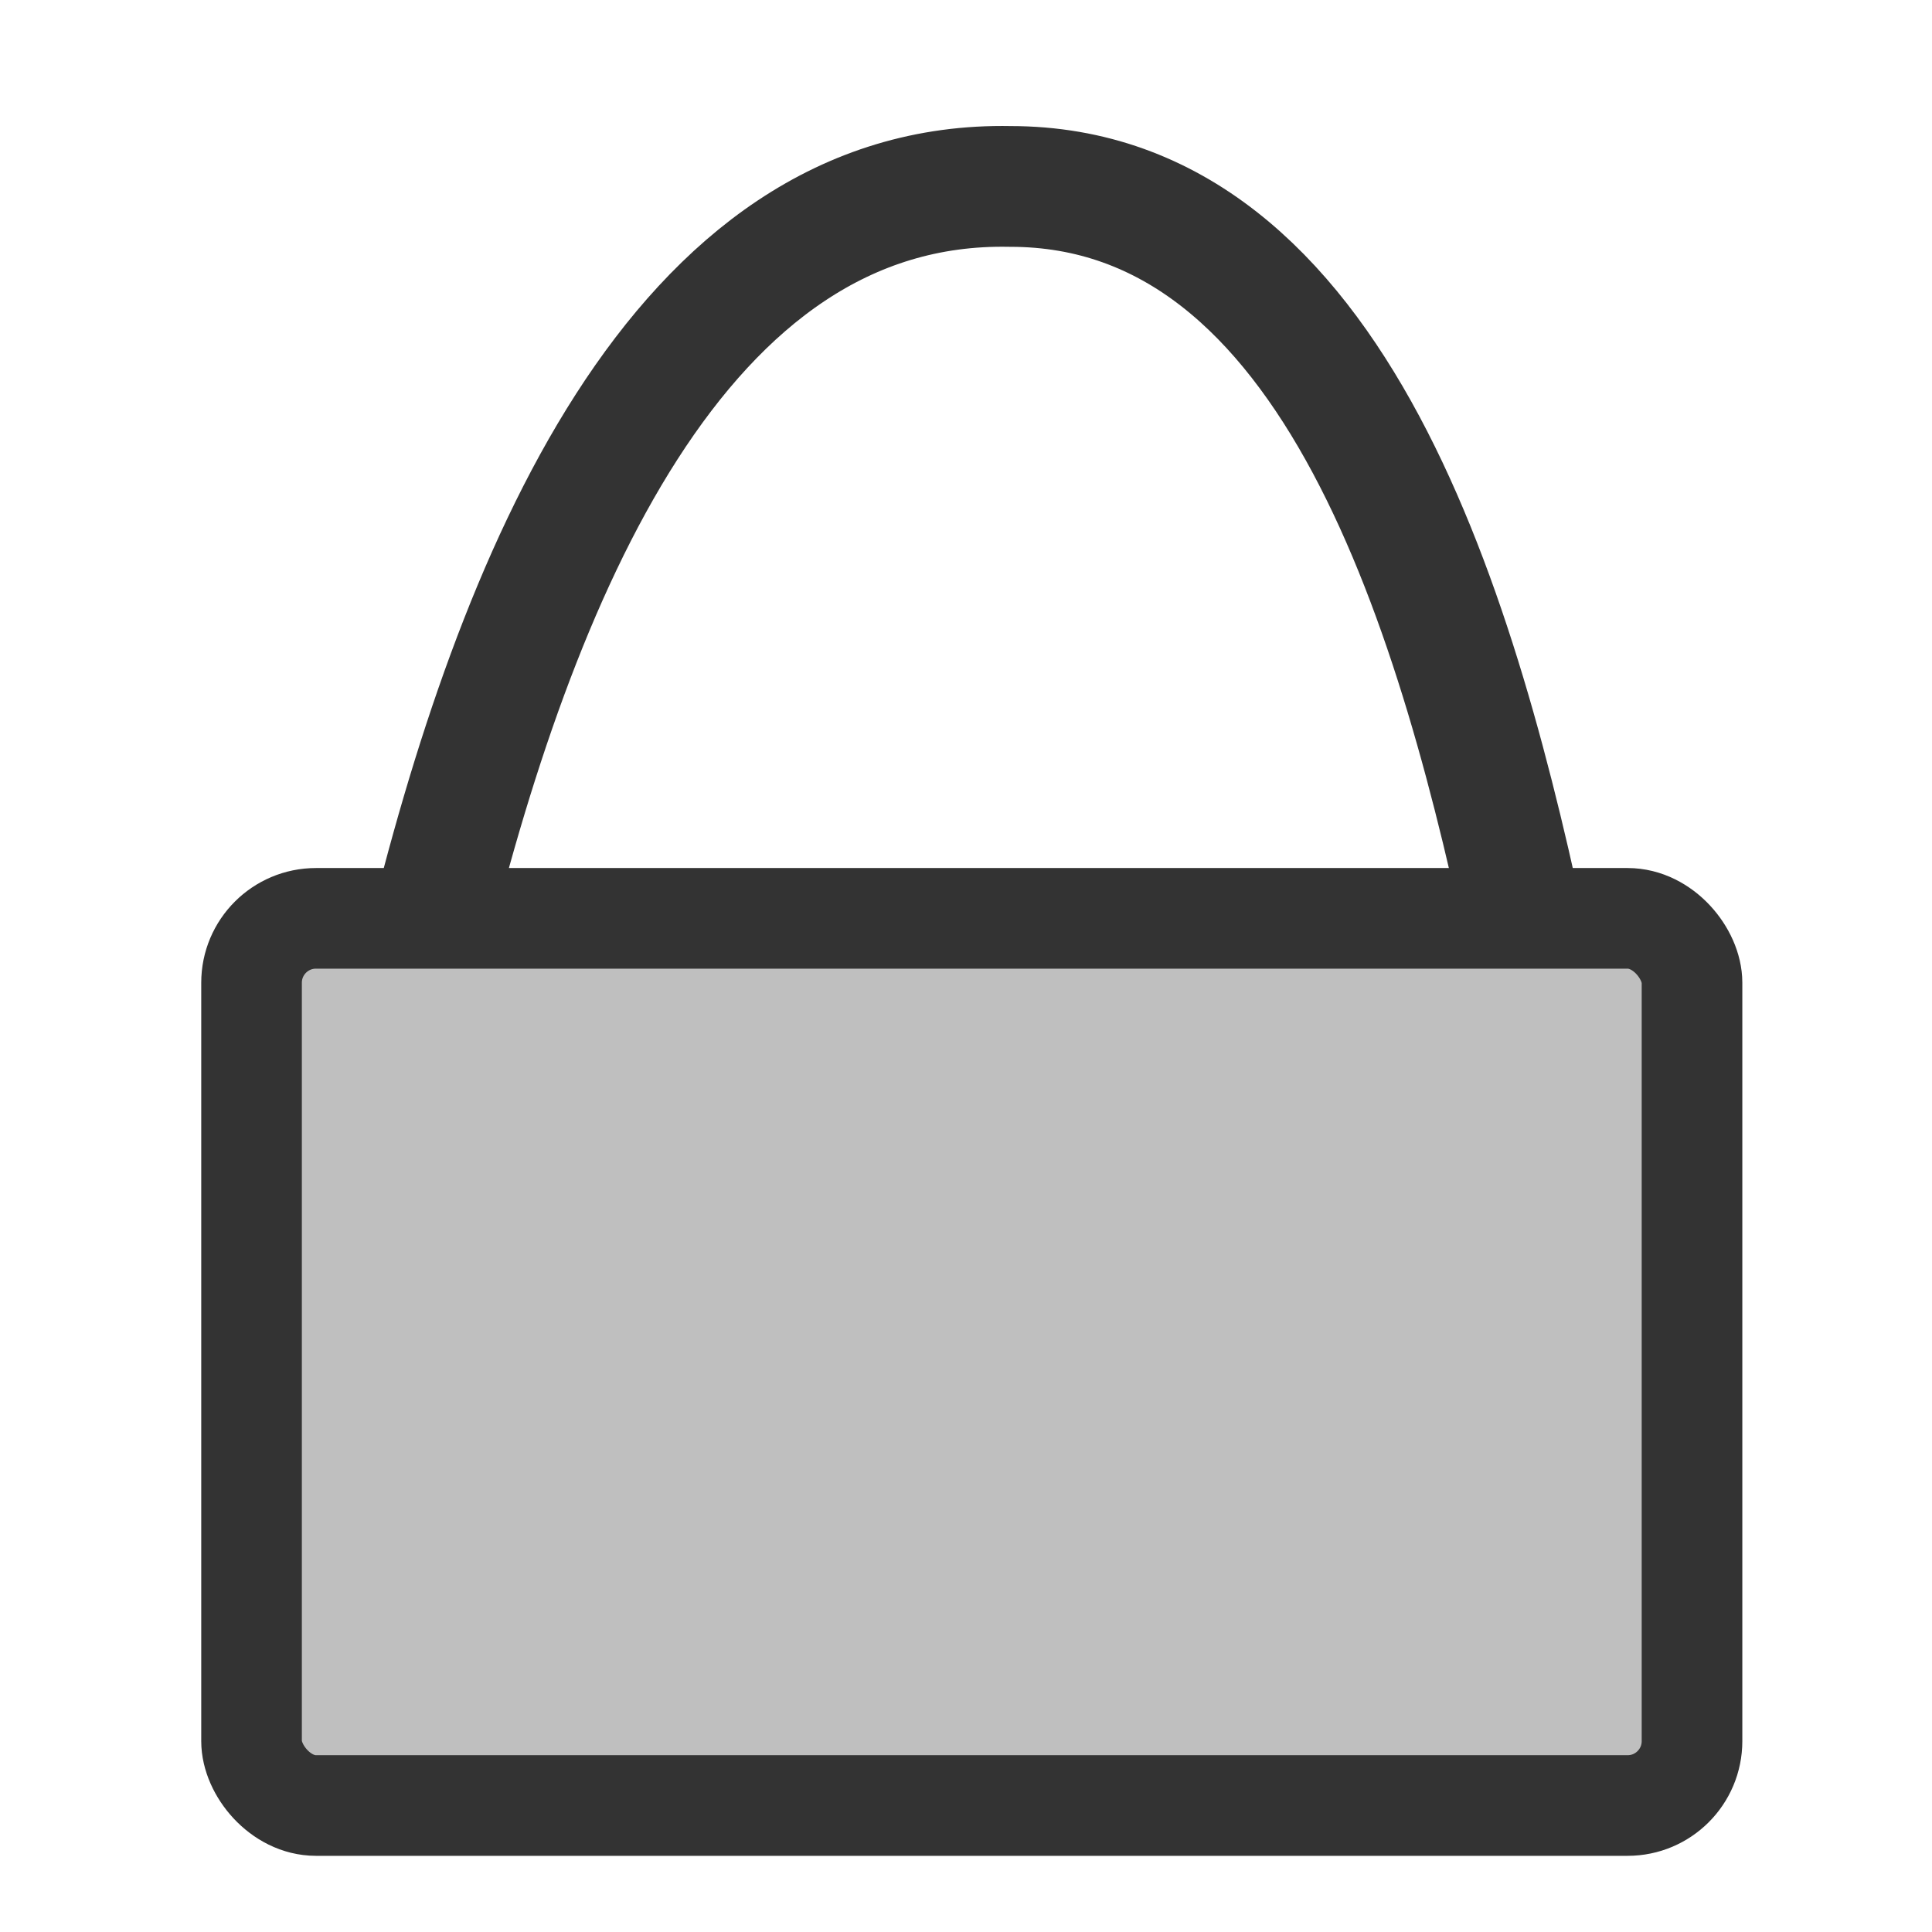 <?xml version="1.0" encoding="UTF-8" standalone="no"?>
<!DOCTYPE svg PUBLIC "-//W3C//DTD SVG 1.0//EN"
"http://www.w3.org/TR/2001/REC-SVG-20010904/DTD/svg10.dtd">
<!-- Created with Sodipodi ("http://www.sodipodi.com/") -->
<svg
   xmlns="http://www.w3.org/2000/svg"
   xmlns:xlink="http://www.w3.org/1999/xlink"
   version="1.0"
   x="0"
   y="0"
   width="60"
   height="60"
   id="svg1">
  <defs
     id="defs3" />
  <path
     d="M 13.169 30.167 C 16.001 18.435 21.058 6.096 31.374 6.299 C 41.487 6.299 45.33 19.649 47.555 30.369 "
     transform="translate(0,-0.509)"
     style="font-size:12;fill:none;fill-opacity:0.75;fill-rule:evenodd;stroke:#333333;stroke-width:3.75;"
     id="path612" />
  <rect
     width="44.735"
     height="27.552"
     rx="2"
     ry="2"
     x="7.558"
     y="29.029"
     transform="translate(0.254,-0.509)"
     style="font-size:12;fill:#bfbfbf;fill-rule:evenodd;stroke:#333333;stroke-width:3.125;stroke-linejoin:round;"
     id="rect611" />
</svg>
